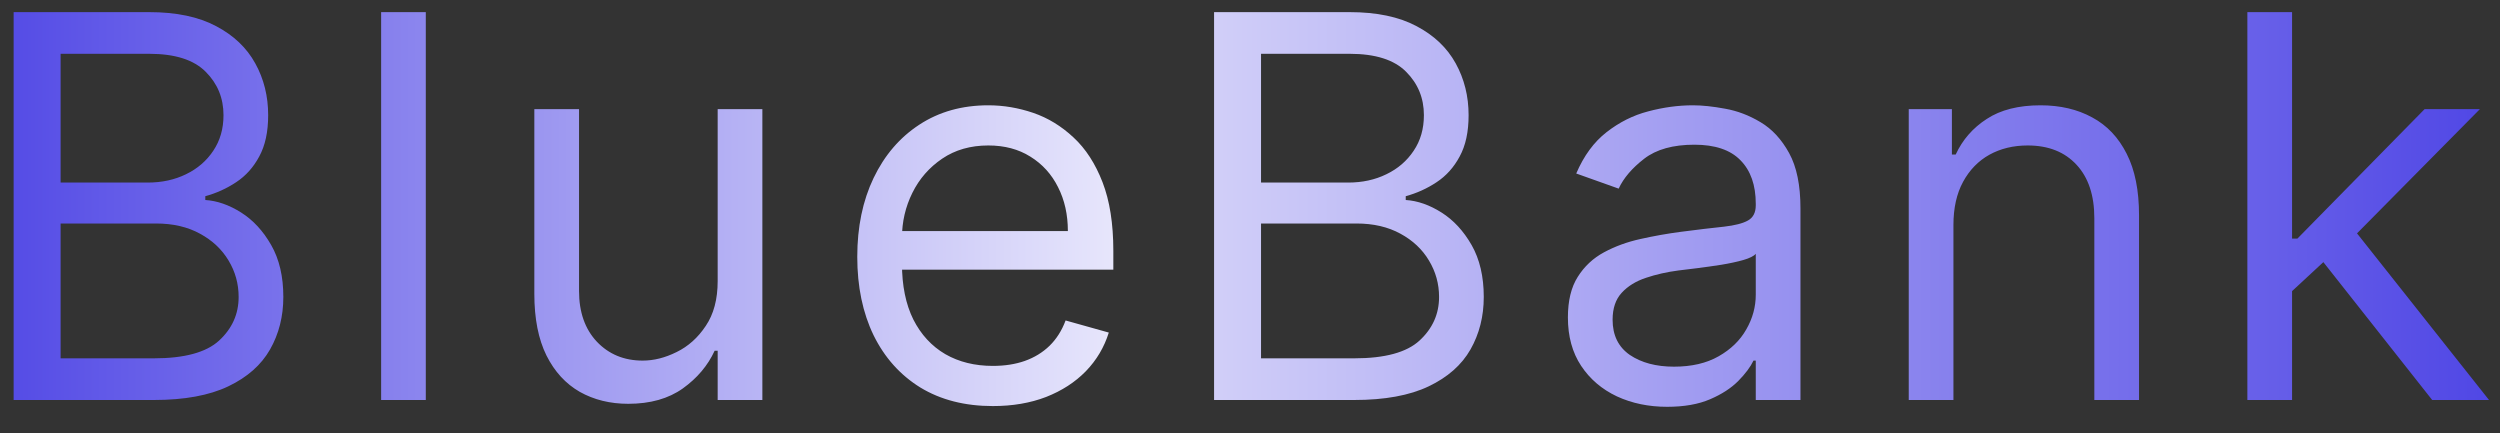 <svg width="75" height="13" viewBox="0 0 75 13" fill="none" xmlns="http://www.w3.org/2000/svg">
<rect x="0" y="0" width="75" height="13" fill="#333333" stroke="none"/>
<path d="M0.409 12V0.364H4.477C5.288 0.364 5.956 0.504 6.483 0.784C7.009 1.061 7.402 1.434 7.659 1.903C7.917 2.369 8.045 2.886 8.045 3.455C8.045 3.955 7.956 4.367 7.778 4.693C7.604 5.019 7.373 5.277 7.085 5.466C6.801 5.655 6.492 5.795 6.159 5.886V6C6.515 6.023 6.873 6.148 7.233 6.375C7.593 6.602 7.894 6.928 8.136 7.352C8.379 7.777 8.5 8.295 8.5 8.909C8.5 9.492 8.367 10.017 8.102 10.483C7.837 10.949 7.419 11.318 6.847 11.591C6.275 11.864 5.53 12 4.614 12H0.409ZM1.818 10.75H4.614C5.534 10.75 6.188 10.572 6.574 10.216C6.964 9.856 7.159 9.42 7.159 8.909C7.159 8.515 7.059 8.152 6.858 7.818C6.657 7.481 6.371 7.212 6 7.011C5.629 6.807 5.189 6.705 4.682 6.705H1.818V10.75ZM1.818 5.477H4.432C4.856 5.477 5.239 5.394 5.58 5.227C5.924 5.061 6.197 4.826 6.398 4.523C6.602 4.22 6.705 3.864 6.705 3.455C6.705 2.943 6.527 2.509 6.17 2.153C5.814 1.794 5.25 1.614 4.477 1.614H1.818V5.477ZM12.774 0.364V12H11.434V0.364H12.774ZM21.53 8.432V3.273H22.871V12H21.53V10.523H21.439C21.235 10.966 20.917 11.343 20.485 11.653C20.053 11.96 19.508 12.114 18.849 12.114C18.303 12.114 17.818 11.994 17.394 11.756C16.97 11.513 16.637 11.15 16.394 10.665C16.152 10.176 16.03 9.561 16.03 8.818V3.273H17.371V8.727C17.371 9.364 17.549 9.871 17.905 10.25C18.265 10.629 18.724 10.818 19.28 10.818C19.614 10.818 19.953 10.733 20.297 10.562C20.646 10.392 20.938 10.131 21.172 9.778C21.411 9.426 21.53 8.977 21.53 8.432ZM29.786 12.182C28.945 12.182 28.22 11.996 27.61 11.625C27.004 11.25 26.536 10.727 26.207 10.057C25.881 9.383 25.718 8.598 25.718 7.705C25.718 6.811 25.881 6.023 26.207 5.341C26.536 4.655 26.995 4.121 27.582 3.739C28.173 3.352 28.862 3.159 29.65 3.159C30.105 3.159 30.553 3.235 30.997 3.386C31.44 3.538 31.843 3.784 32.207 4.125C32.571 4.462 32.86 4.909 33.076 5.466C33.292 6.023 33.4 6.708 33.4 7.523V8.091H26.673V6.932H32.036C32.036 6.439 31.938 6 31.741 5.614C31.548 5.227 31.271 4.922 30.911 4.699C30.555 4.475 30.135 4.364 29.65 4.364C29.116 4.364 28.654 4.496 28.264 4.761C27.877 5.023 27.58 5.364 27.372 5.784C27.163 6.205 27.059 6.655 27.059 7.136V7.909C27.059 8.568 27.173 9.127 27.4 9.585C27.631 10.04 27.951 10.386 28.36 10.625C28.769 10.86 29.245 10.977 29.786 10.977C30.139 10.977 30.457 10.928 30.741 10.829C31.029 10.727 31.277 10.576 31.485 10.375C31.694 10.171 31.855 9.917 31.968 9.614L33.264 9.977C33.127 10.417 32.898 10.803 32.576 11.136C32.254 11.466 31.856 11.723 31.383 11.909C30.91 12.091 30.377 12.182 29.786 12.182Z" fill="url(#paint0_linear_805_188)"/>
<path d="M36.422 12V0.364H40.49C41.3 0.364 41.969 0.504 42.495 0.784C43.022 1.061 43.414 1.434 43.672 1.903C43.929 2.369 44.058 2.886 44.058 3.455C44.058 3.955 43.969 4.367 43.791 4.693C43.617 5.019 43.386 5.277 43.098 5.466C42.814 5.655 42.505 5.795 42.172 5.886V6C42.528 6.023 42.886 6.148 43.245 6.375C43.605 6.602 43.906 6.928 44.149 7.352C44.391 7.777 44.513 8.295 44.513 8.909C44.513 9.492 44.38 10.017 44.115 10.483C43.85 10.949 43.431 11.318 42.859 11.591C42.287 11.864 41.543 12 40.626 12H36.422ZM37.831 10.75H40.626C41.547 10.75 42.2 10.572 42.586 10.216C42.977 9.856 43.172 9.42 43.172 8.909C43.172 8.515 43.071 8.152 42.87 7.818C42.67 7.481 42.384 7.212 42.013 7.011C41.641 6.807 41.202 6.705 40.694 6.705H37.831V10.75ZM37.831 5.477H40.444C40.869 5.477 41.251 5.394 41.592 5.227C41.937 5.061 42.209 4.826 42.41 4.523C42.615 4.22 42.717 3.864 42.717 3.455C42.717 2.943 42.539 2.509 42.183 2.153C41.827 1.794 41.263 1.614 40.49 1.614H37.831V5.477ZM50.014 12.204C49.461 12.204 48.959 12.1 48.508 11.892C48.058 11.68 47.7 11.375 47.435 10.977C47.169 10.576 47.037 10.091 47.037 9.523C47.037 9.023 47.135 8.617 47.332 8.307C47.529 7.992 47.793 7.746 48.122 7.568C48.452 7.39 48.815 7.258 49.213 7.17C49.615 7.08 50.018 7.008 50.423 6.955C50.954 6.886 51.383 6.835 51.713 6.801C52.046 6.763 52.289 6.701 52.44 6.614C52.596 6.527 52.673 6.375 52.673 6.159V6.114C52.673 5.553 52.52 5.117 52.213 4.807C51.91 4.496 51.45 4.341 50.832 4.341C50.192 4.341 49.69 4.481 49.327 4.761C48.963 5.042 48.707 5.341 48.56 5.659L47.287 5.205C47.514 4.674 47.817 4.261 48.196 3.966C48.579 3.667 48.995 3.458 49.446 3.341C49.901 3.22 50.347 3.159 50.787 3.159C51.067 3.159 51.389 3.193 51.753 3.261C52.12 3.326 52.474 3.46 52.815 3.665C53.16 3.869 53.446 4.178 53.673 4.591C53.901 5.004 54.014 5.557 54.014 6.25V12H52.673V10.818H52.605C52.514 11.008 52.363 11.21 52.151 11.426C51.938 11.642 51.656 11.826 51.304 11.977C50.952 12.129 50.522 12.204 50.014 12.204ZM50.219 11C50.749 11 51.196 10.896 51.56 10.688C51.927 10.479 52.204 10.21 52.389 9.881C52.579 9.551 52.673 9.205 52.673 8.841V7.614C52.617 7.682 52.492 7.744 52.298 7.801C52.109 7.854 51.889 7.902 51.639 7.943C51.393 7.981 51.153 8.015 50.918 8.045C50.687 8.072 50.499 8.095 50.355 8.114C50.007 8.159 49.681 8.233 49.378 8.335C49.079 8.434 48.836 8.583 48.651 8.784C48.469 8.981 48.378 9.25 48.378 9.591C48.378 10.057 48.55 10.409 48.895 10.648C49.243 10.883 49.685 11 50.219 11ZM58.603 6.75V12H57.262V3.273H58.557V4.636H58.671C58.875 4.193 59.186 3.837 59.603 3.568C60.019 3.295 60.557 3.159 61.216 3.159C61.807 3.159 62.324 3.28 62.767 3.523C63.211 3.761 63.555 4.125 63.801 4.614C64.048 5.098 64.171 5.712 64.171 6.455V12H62.83V6.545C62.83 5.86 62.652 5.326 62.296 4.943C61.94 4.557 61.451 4.364 60.83 4.364C60.402 4.364 60.019 4.456 59.682 4.642C59.349 4.828 59.086 5.098 58.892 5.455C58.699 5.811 58.603 6.242 58.603 6.75ZM68.671 8.818L68.648 7.159H68.921L72.739 3.273H74.398L70.33 7.386H70.216L68.671 8.818ZM67.421 12V0.364H68.762V12H67.421ZM72.966 12L69.557 7.682L70.512 6.75L74.671 12H72.966Z" fill="url(#paint1_linear_805_188)"/>
<defs>
<linearGradient id="paint0_linear_805_188" x1="-1" y1="6.5" x2="75" y2="6.5" gradientUnits="userSpaceOnUse">
<stop stop-color="#4F46E5"/>
<stop offset="0.524" stop-color="white"/>
</linearGradient>
<linearGradient id="paint1_linear_805_188" x1="-1" y1="6.5" x2="75" y2="6.5" gradientUnits="userSpaceOnUse">
<stop offset="0.312" stop-color="white"/>
<stop offset="1" stop-color="#4F46E5"/>
</linearGradient>
</defs>
</svg>
